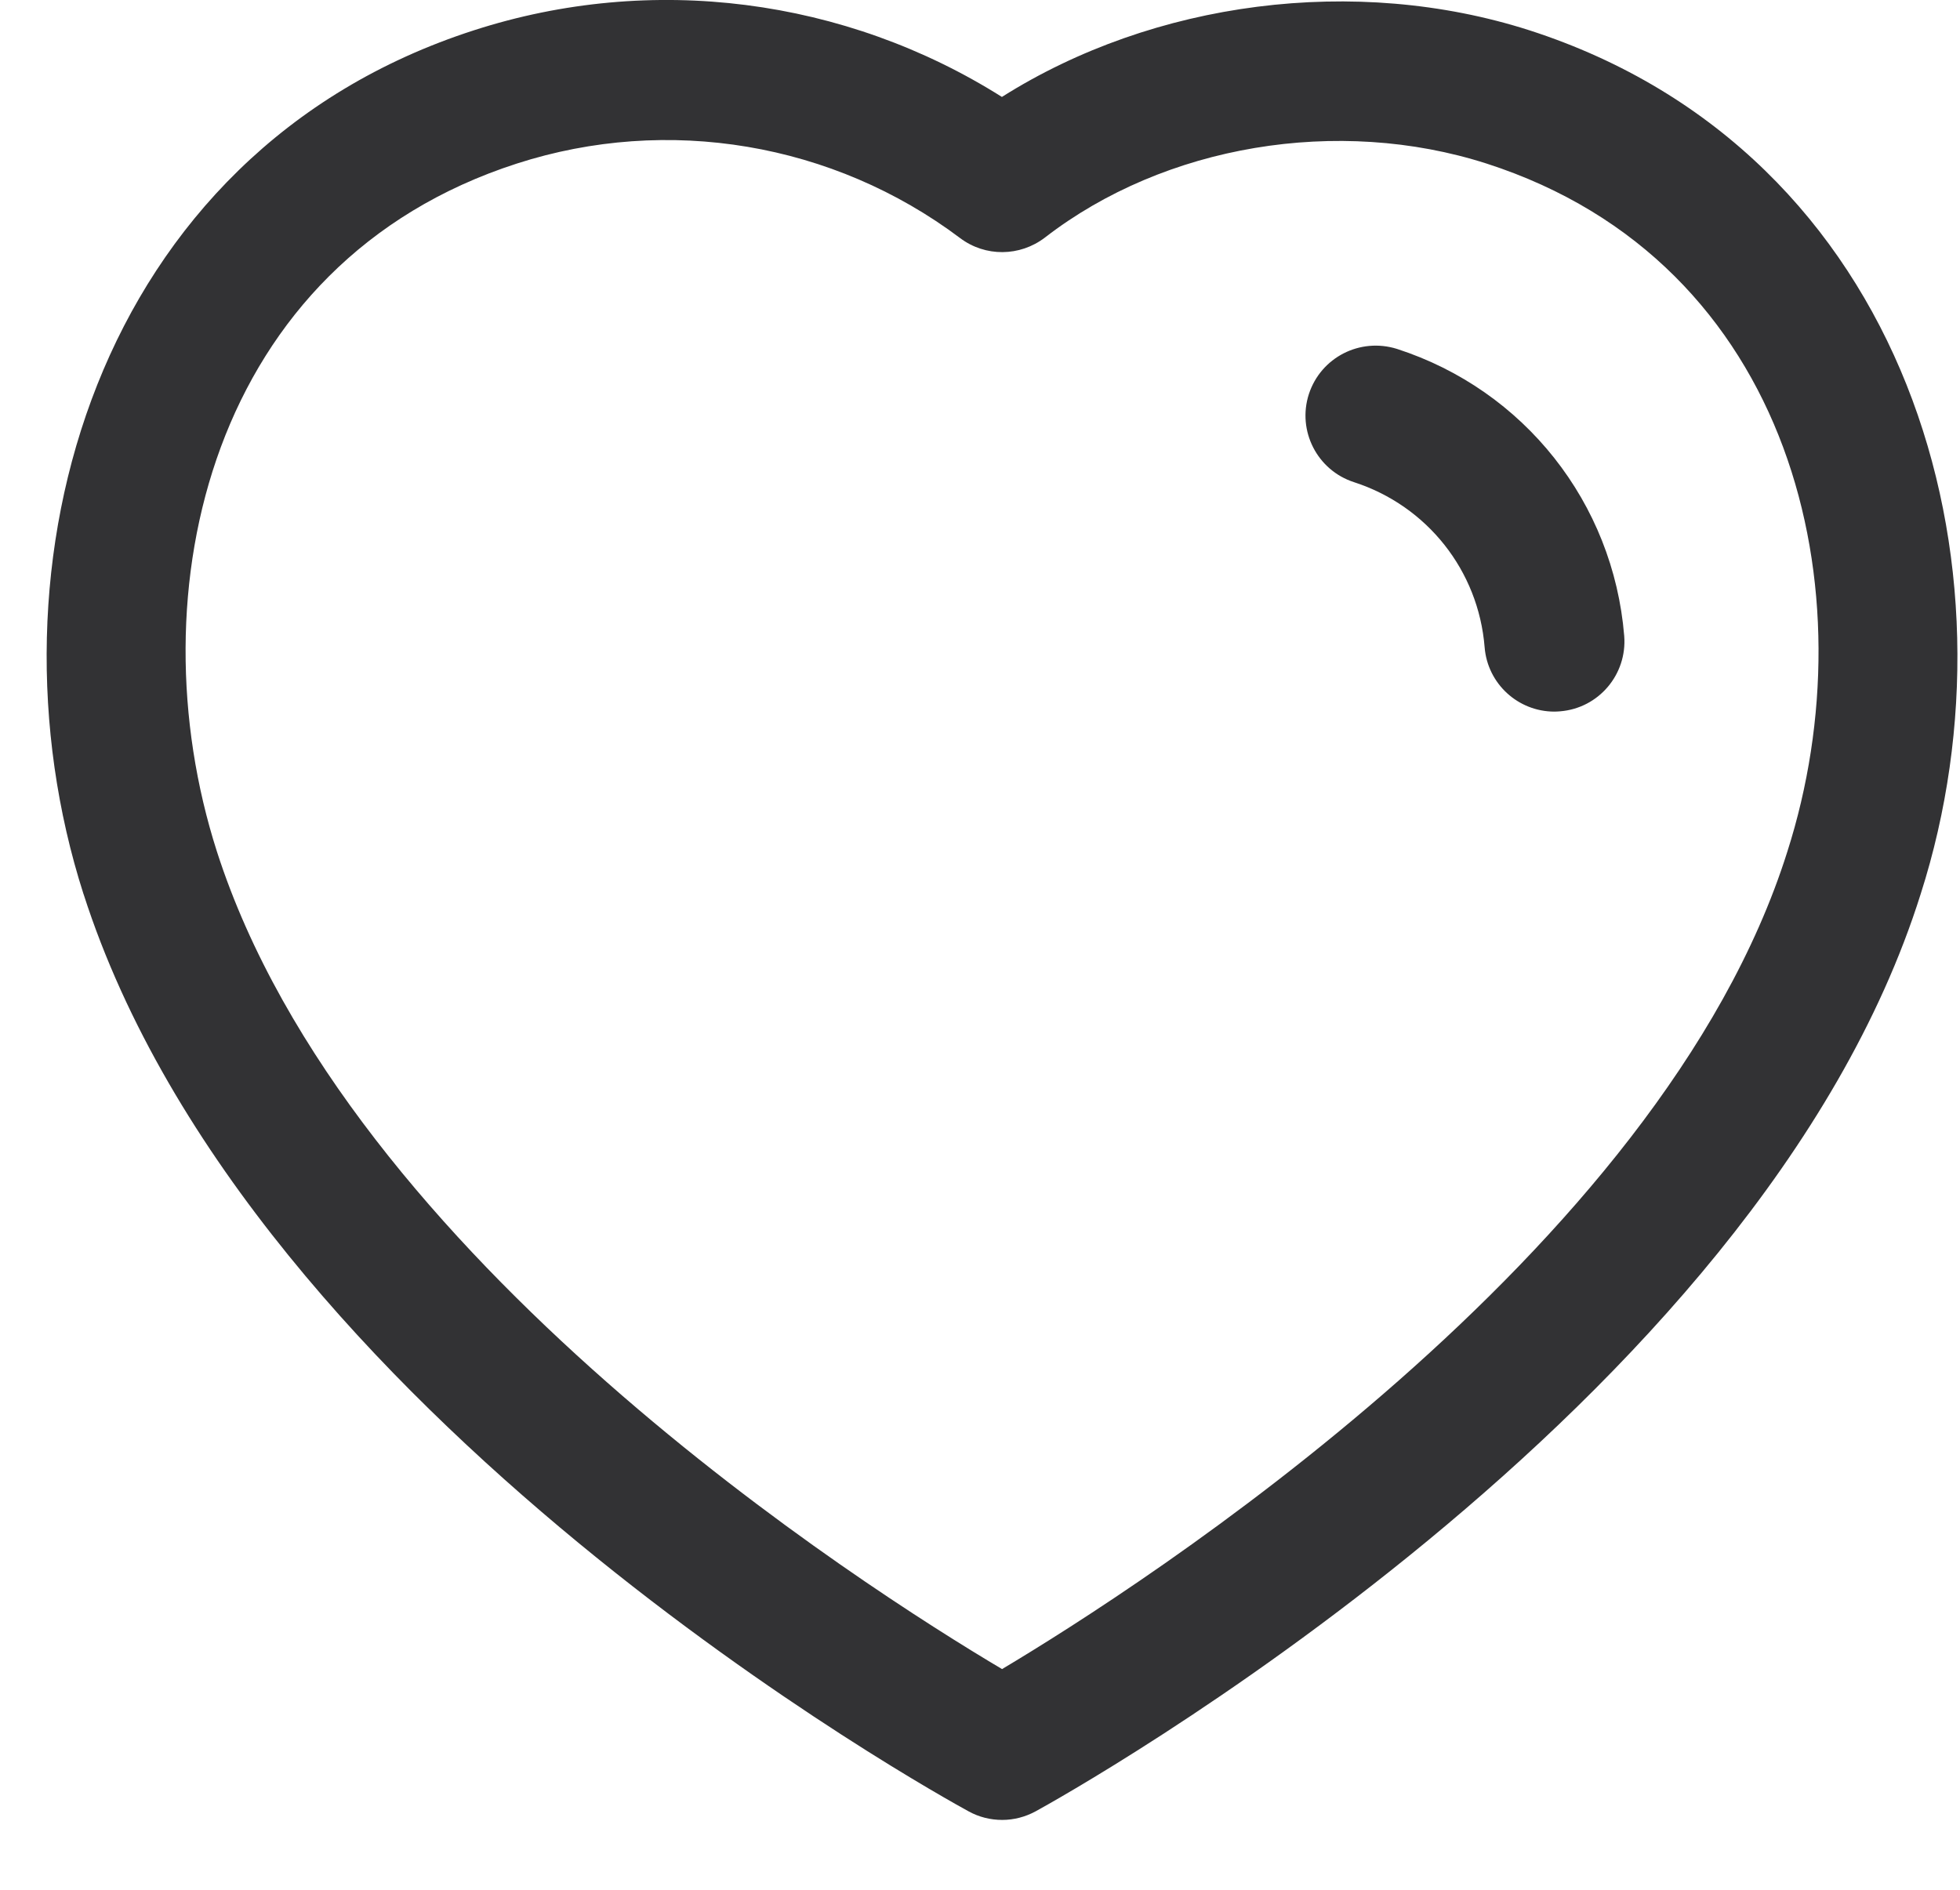 <svg width="28" height="27" viewBox="0 0 28 27" fill="none" xmlns="http://www.w3.org/2000/svg">
<path fill-rule="evenodd" clip-rule="evenodd" d="M14.313 1.385C16.481 0.015 19.361 -0.364 21.849 0.433C27.261 2.179 28.941 8.079 27.438 12.774C25.119 20.147 15.217 25.647 14.797 25.878C14.647 25.96 14.482 26.002 14.317 26.002C14.151 26.002 13.987 25.962 13.838 25.88C13.421 25.652 3.59 20.233 1.194 12.775C1.193 12.775 1.193 12.774 1.193 12.774C-0.311 8.077 1.363 2.176 6.77 0.433C9.309 -0.388 12.075 -0.027 14.313 1.385ZM7.383 2.337C3.009 3.748 1.91 8.453 3.098 12.164C4.967 17.98 12.353 22.683 14.315 23.847C16.285 22.671 23.723 17.916 25.533 12.169C26.721 8.455 25.618 3.749 21.237 2.337C19.114 1.656 16.638 2.071 14.929 3.393C14.571 3.668 14.075 3.673 13.715 3.401C11.905 2.04 9.539 1.641 7.383 2.337ZM19.957 4.985C21.774 5.573 23.047 7.183 23.203 9.085C23.247 9.636 22.838 10.119 22.287 10.163C22.259 10.165 22.233 10.167 22.205 10.167C21.689 10.167 21.251 9.771 21.209 9.248C21.121 8.152 20.387 7.227 19.343 6.889C18.817 6.719 18.529 6.155 18.698 5.631C18.87 5.105 19.429 4.82 19.957 4.985Z" fill="#323234"/>
</svg>
